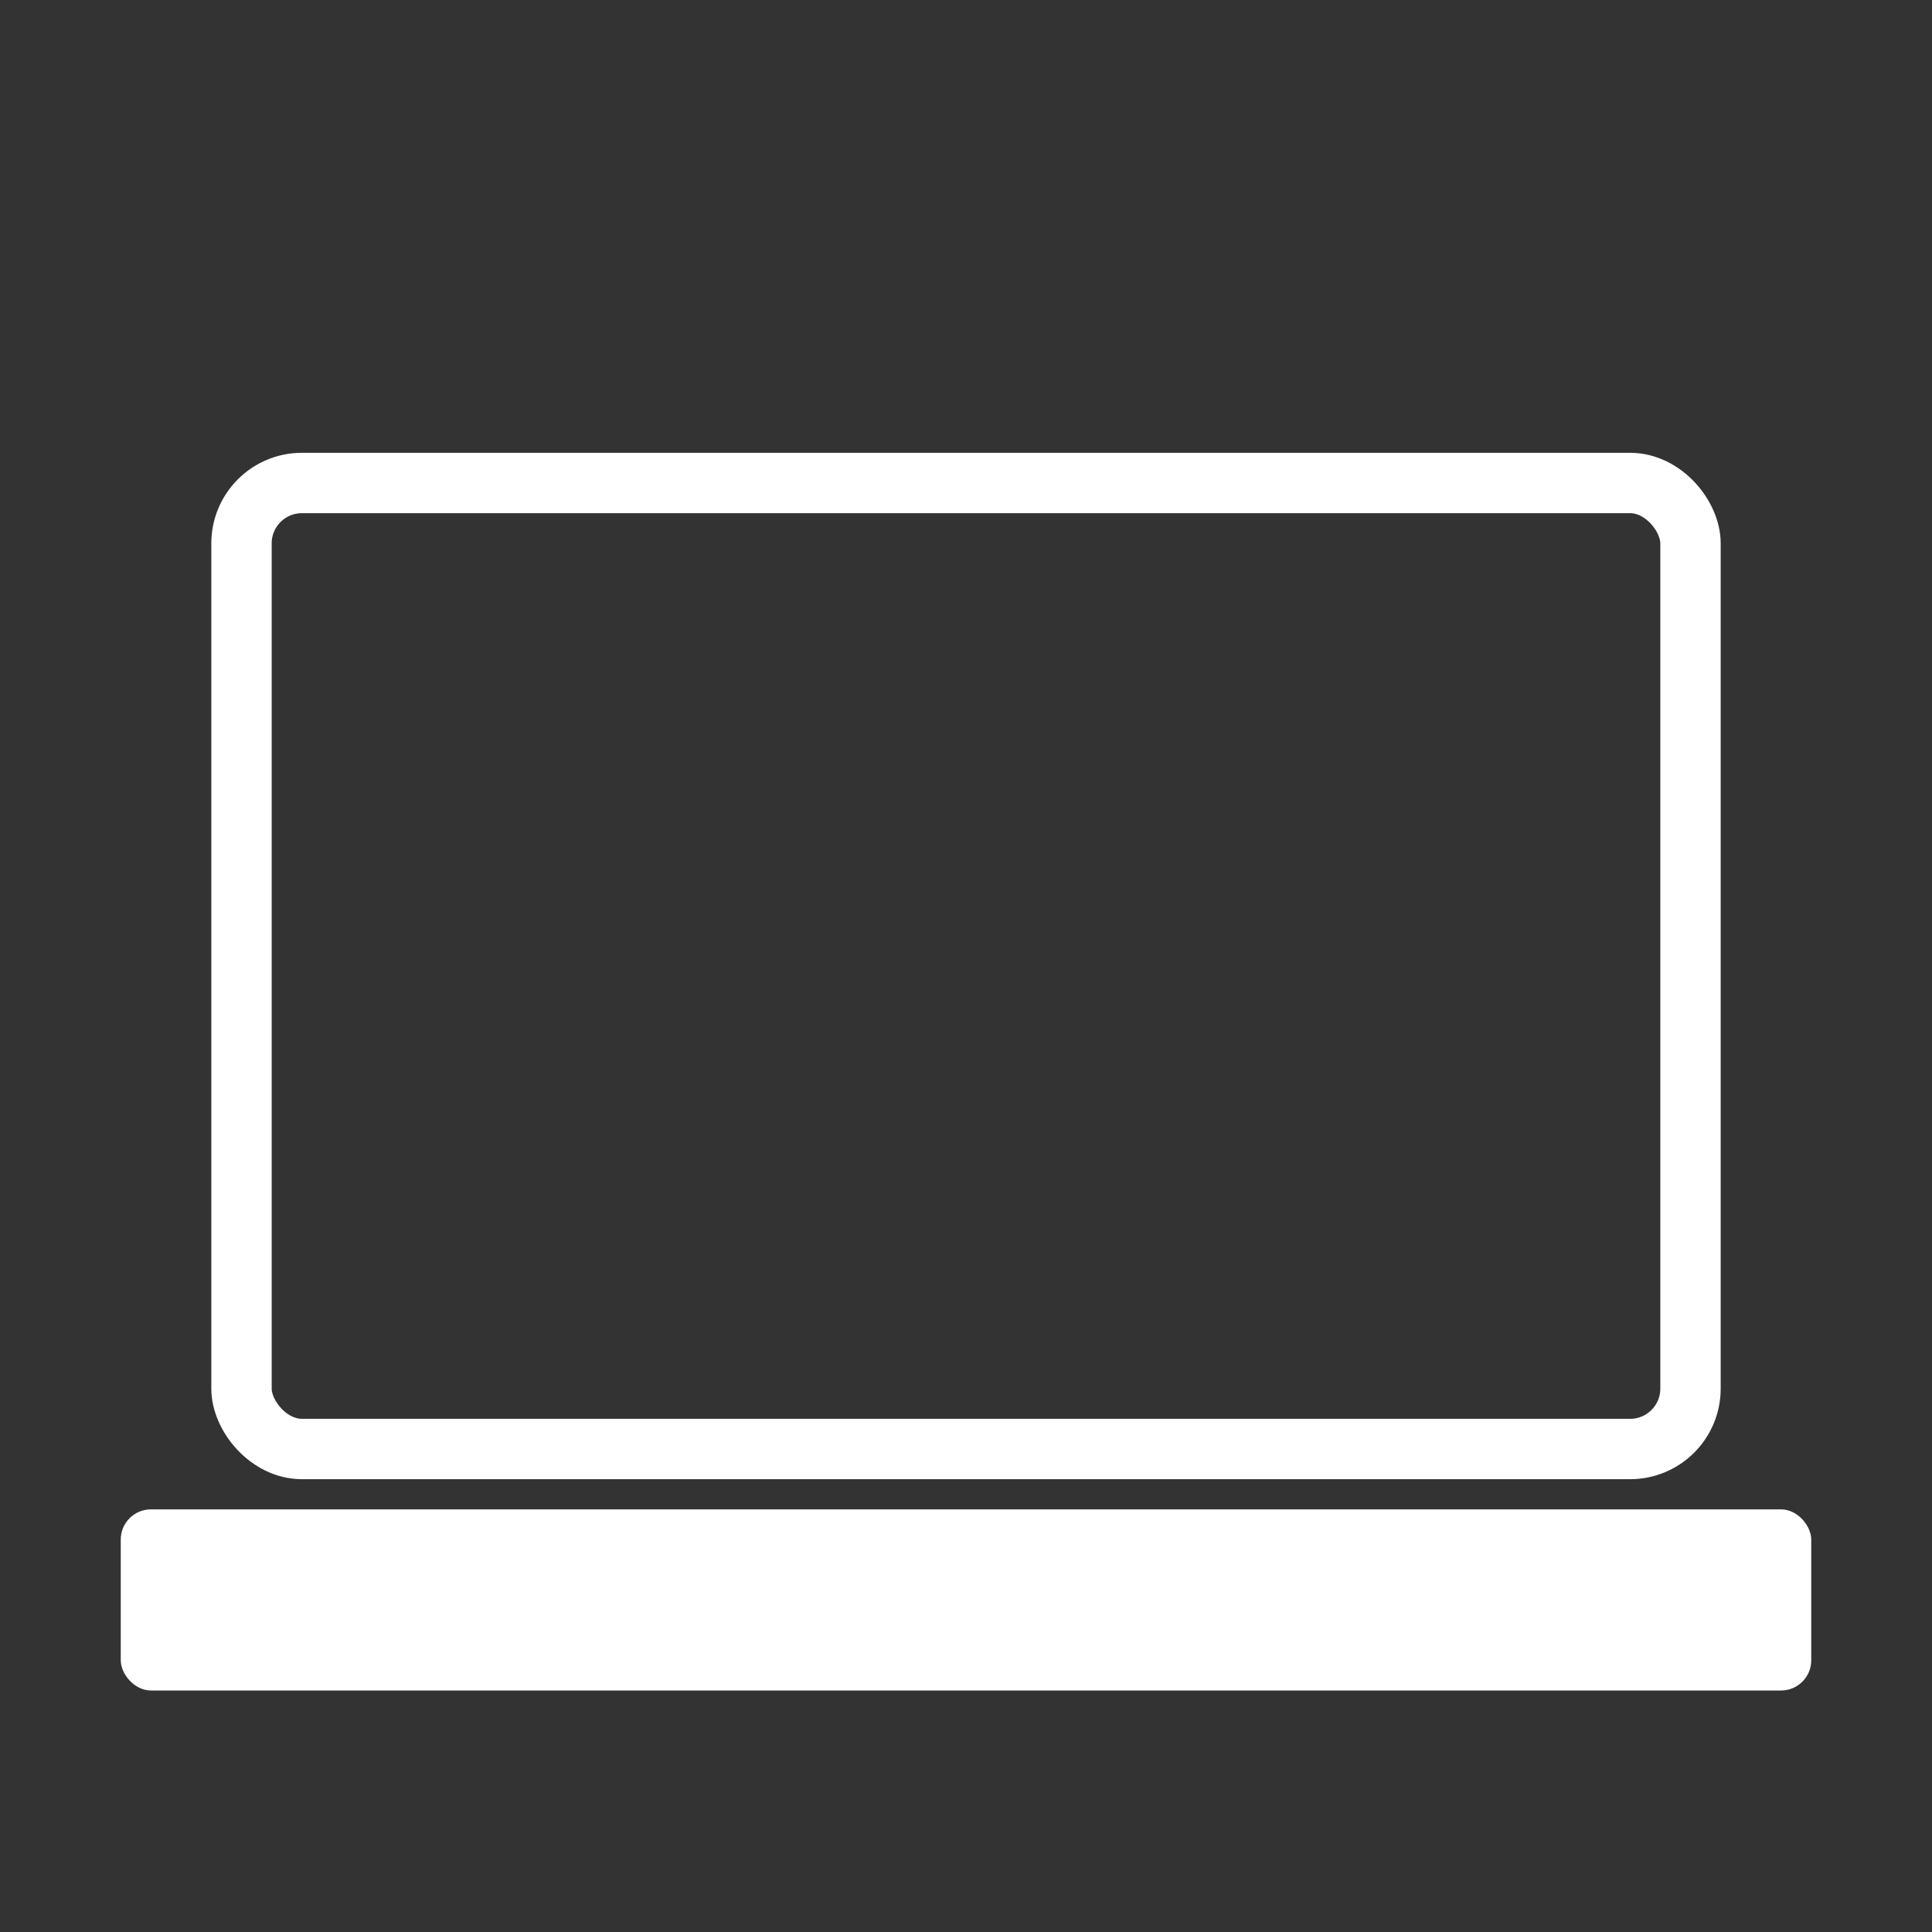 <svg xmlns="http://www.w3.org/2000/svg" width="64" height="64" viewBox="0 0 64 64" fill="white">
  <rect x="0" y="0" width="64" height="64" fill="#333333" stroke="none"/>
  <rect x="8" y="16" width="48" height="32" rx="2" ry="2" stroke="white" stroke-width="2" fill="none"/>
  <rect x="4" y="50" width="56" height="6" rx="1" ry="1" fill="white"/>
</svg>
